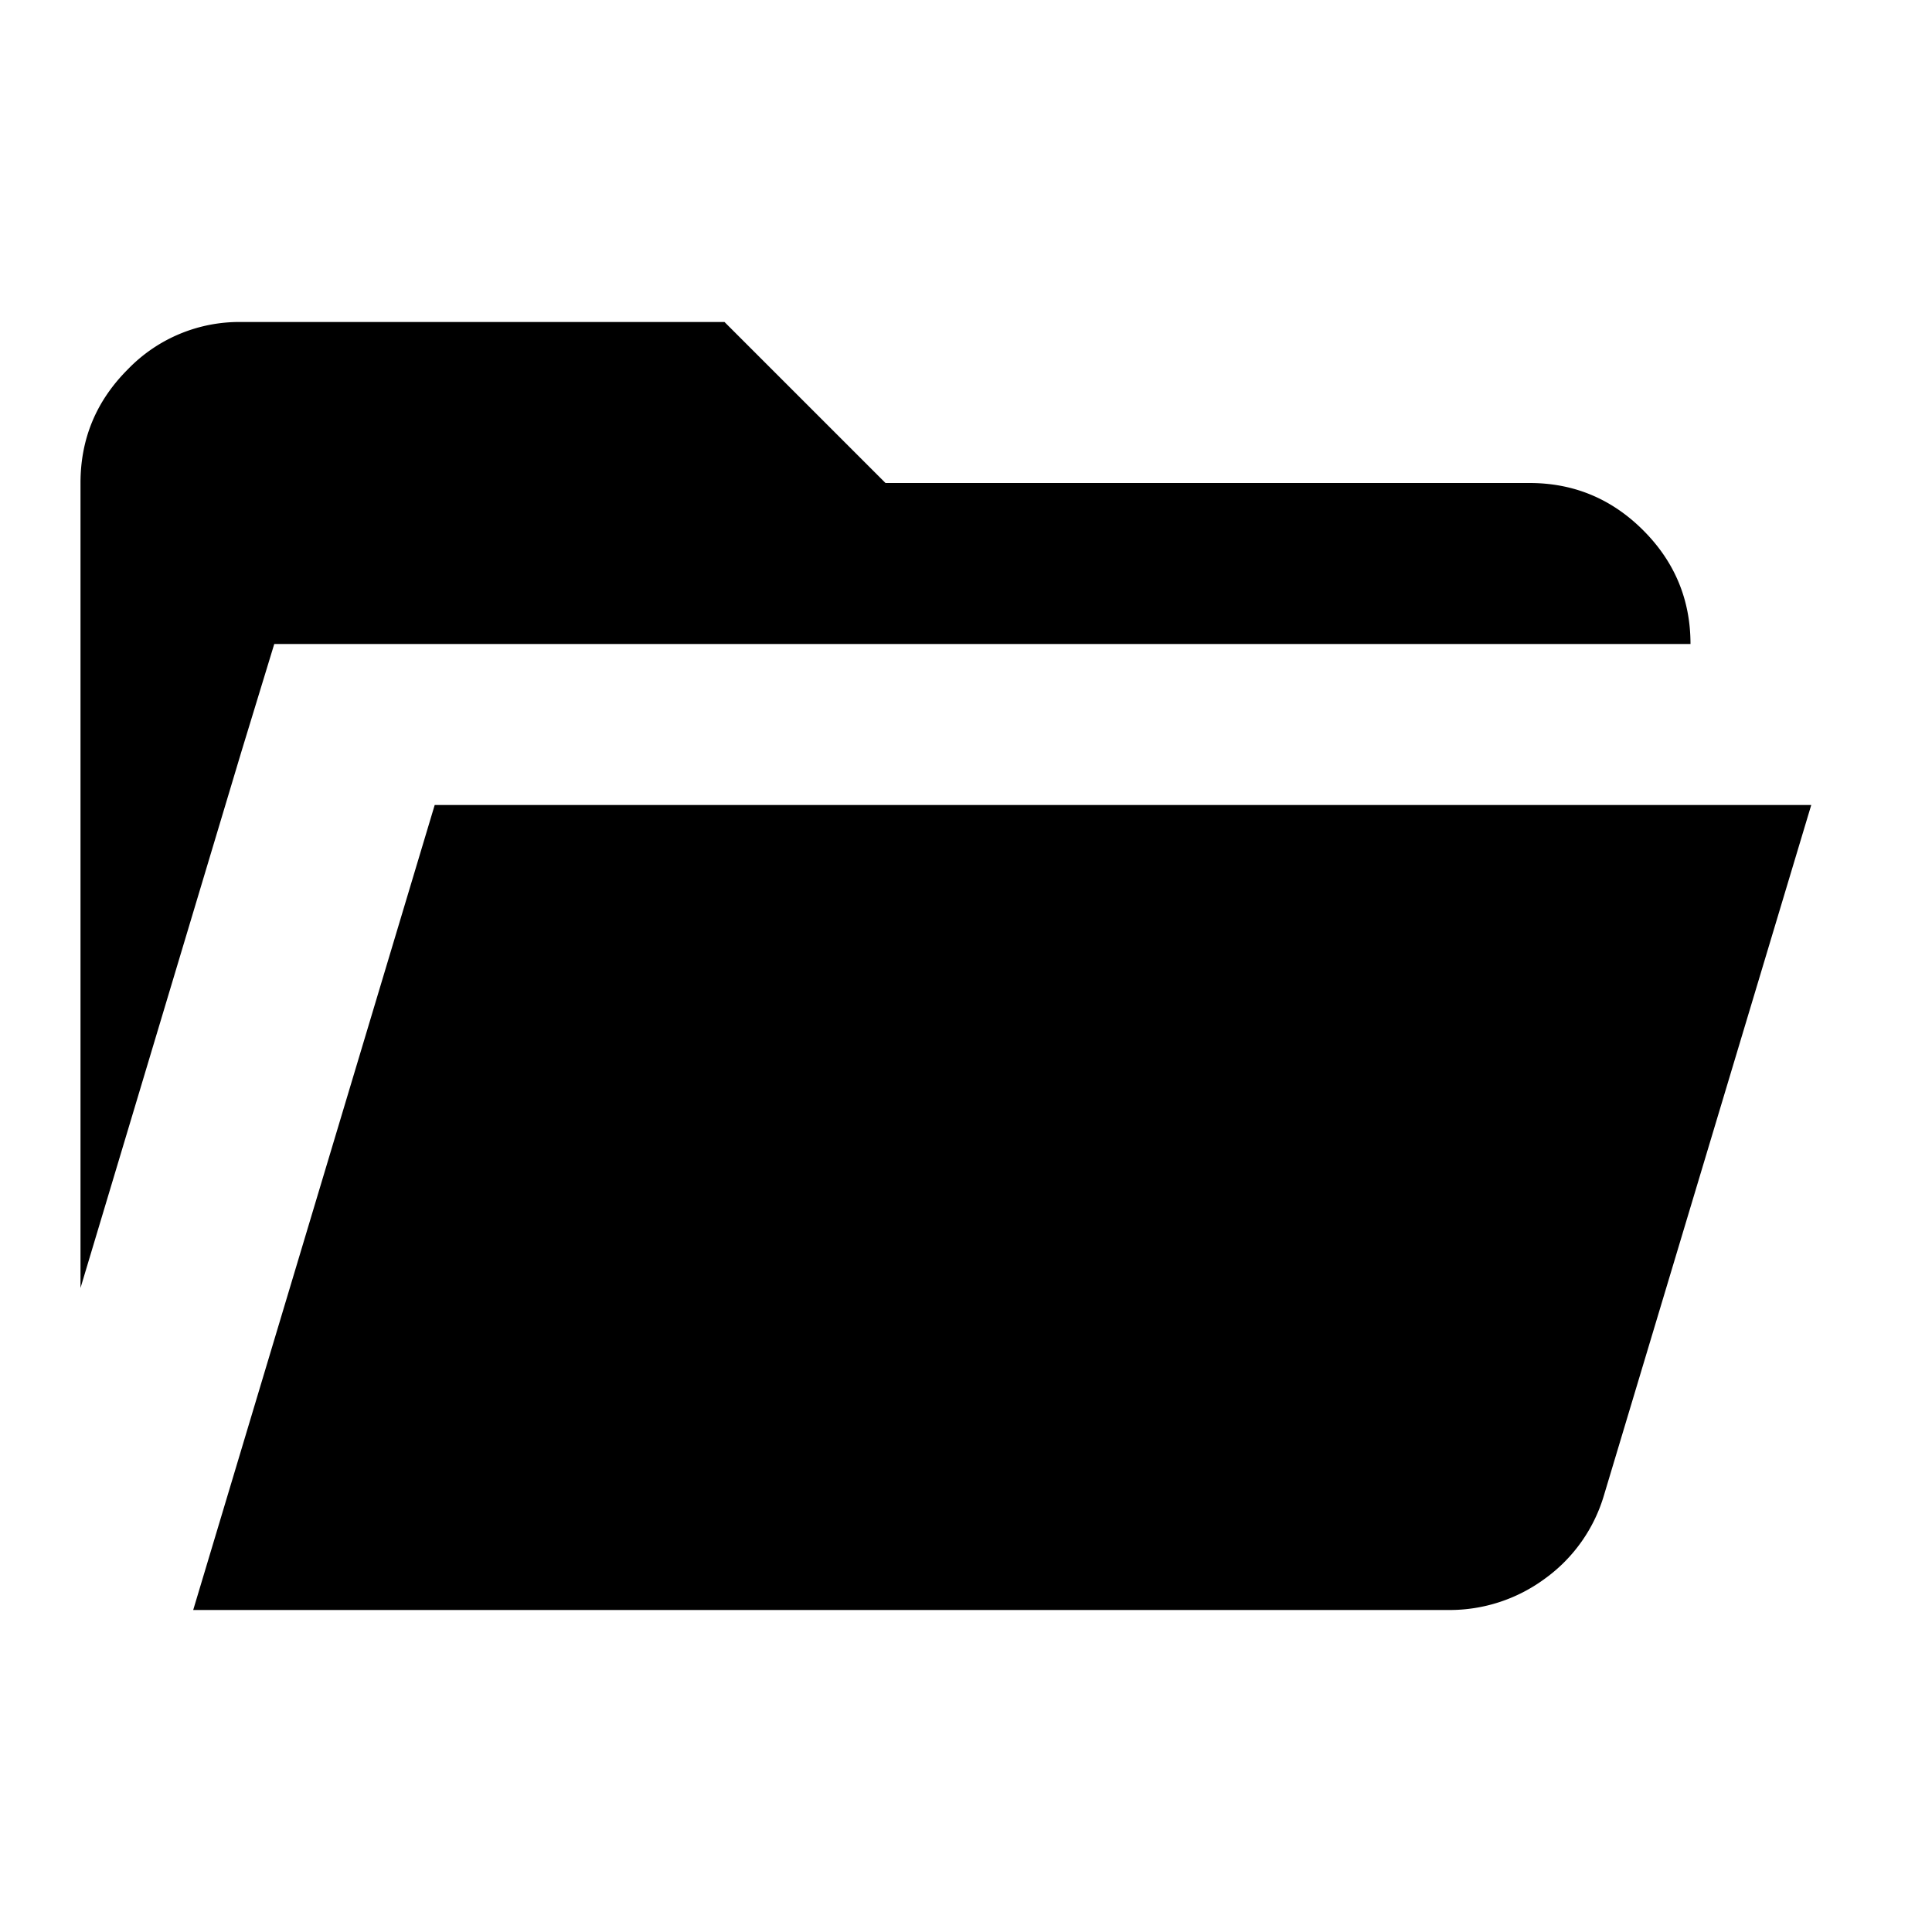 <svg xmlns="http://www.w3.org/2000/svg" width="24" height="24" viewBox="0 0 24 24"><path d="M2.4 20H18a1.99 1.99 0 001.188-.387 1.96 1.96 0 00.737-1.038L22.5 10H5.4l-3 10z"/><path d="M1 16V6c0-.55.196-1.02.588-1.412A1.924 1.924 0 013 4h6l2 2h8c.55 0 1.021.196 1.413.588.391.391.587.862.587 1.412H3.407L3 9.333 1 16z"/></svg>